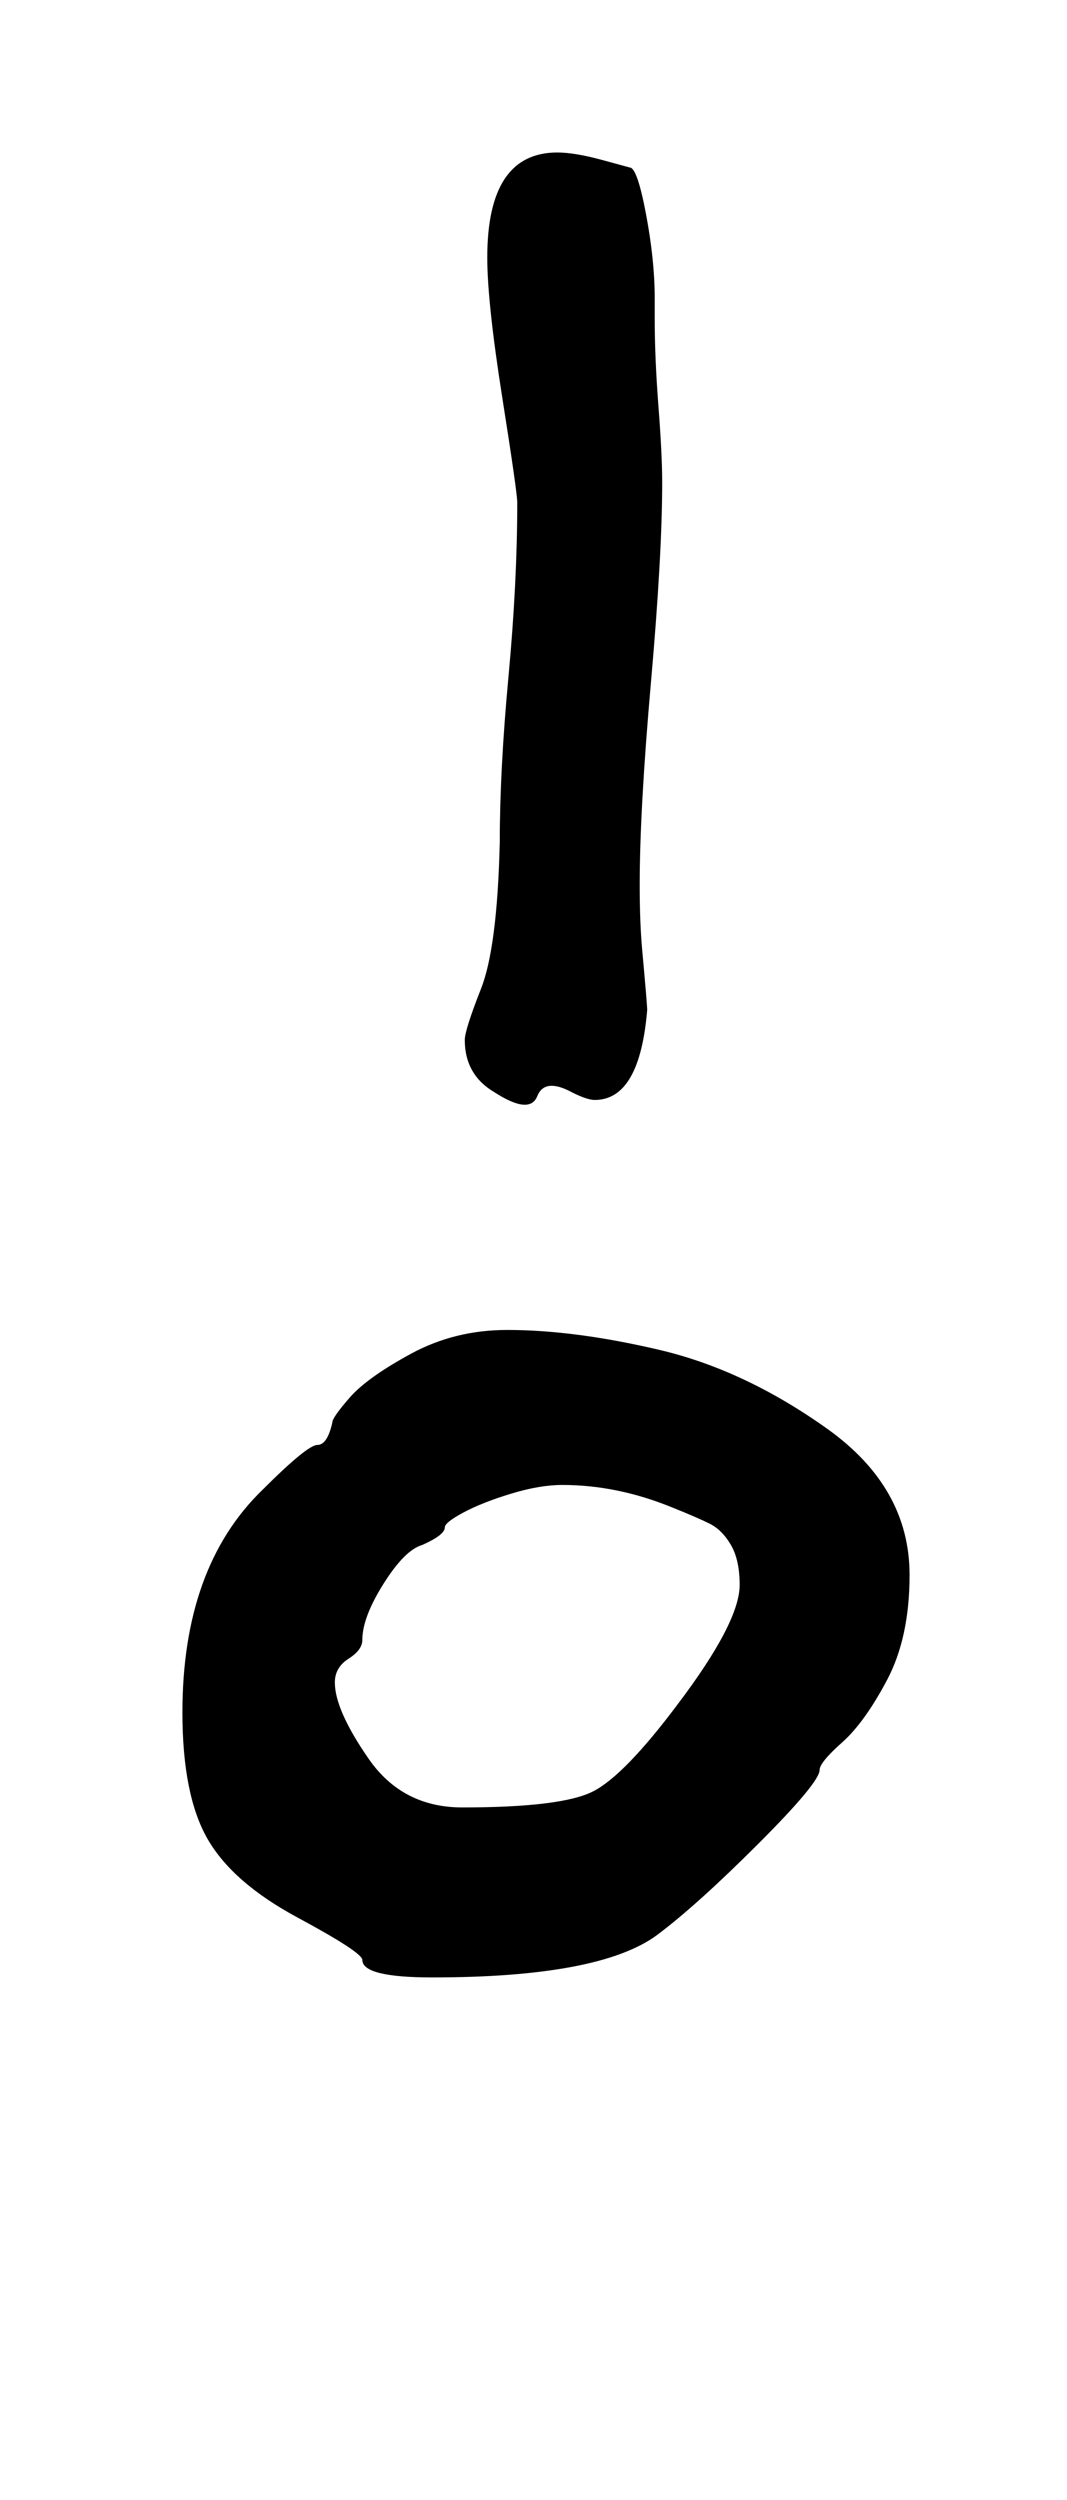 <?xml version="1.0" standalone="no"?>
<!DOCTYPE svg PUBLIC "-//W3C//DTD SVG 1.1//EN" "http://www.w3.org/Graphics/SVG/1.1/DTD/svg11.dtd" >
<svg xmlns="http://www.w3.org/2000/svg" xmlns:xlink="http://www.w3.org/1999/xlink" version="1.1" viewBox="-10 0 427 1000">
   <path fill="currentColor"
d="M354 630q0 25 -9 42t-18 25t-9 11q0 5 -24.5 29.5t-40.5 36.5q-23 17 -90 17q-28 0 -28 -7q0 -3 -26 -17t-36 -31.5t-10 -50.5q0 -58 32 -89q18 -18 22 -18t6 -9q0 -2 7 -10t24.5 -17.5t38.5 -9.5q27 0 61 8t67 31.5t33 58.5zM124 673q0 11 13.5 30.5t37.5 19.5
q40 0 52.5 -6.5t33.5 -34.5q25 -33 25 -48q0 -10 -3.5 -16t-8.5 -8.5t-15 -6.5q-22 -9 -44 -9q-9 0 -20.5 3.5t-19 7.5t-7.5 6q0 3 -9 7q-7 2 -15.5 15.5t-8.5 22.5q0 4 -5.5 7.5t-5.5 9.5zM213 61q7 0 18 3l11 3q3 0 6.5 18.5t3.5 33.5v8q0 16 1.5 35.5t1.5 30.5
q0 29 -4.5 80t-4.5 81q0 15 1 26t1.5 17t0.5 7q-3 36 -21 36q-3 0 -9 -3q-11 -6 -14 1.5t-17 -1.5q-12 -7 -12 -21q0 -4 6.5 -20.5t7.5 -58.5q0 -29 3.5 -66.5t3.5 -69.5q0 -4 -6 -42t-6 -56q0 -42 28 -42z" />
</svg>
